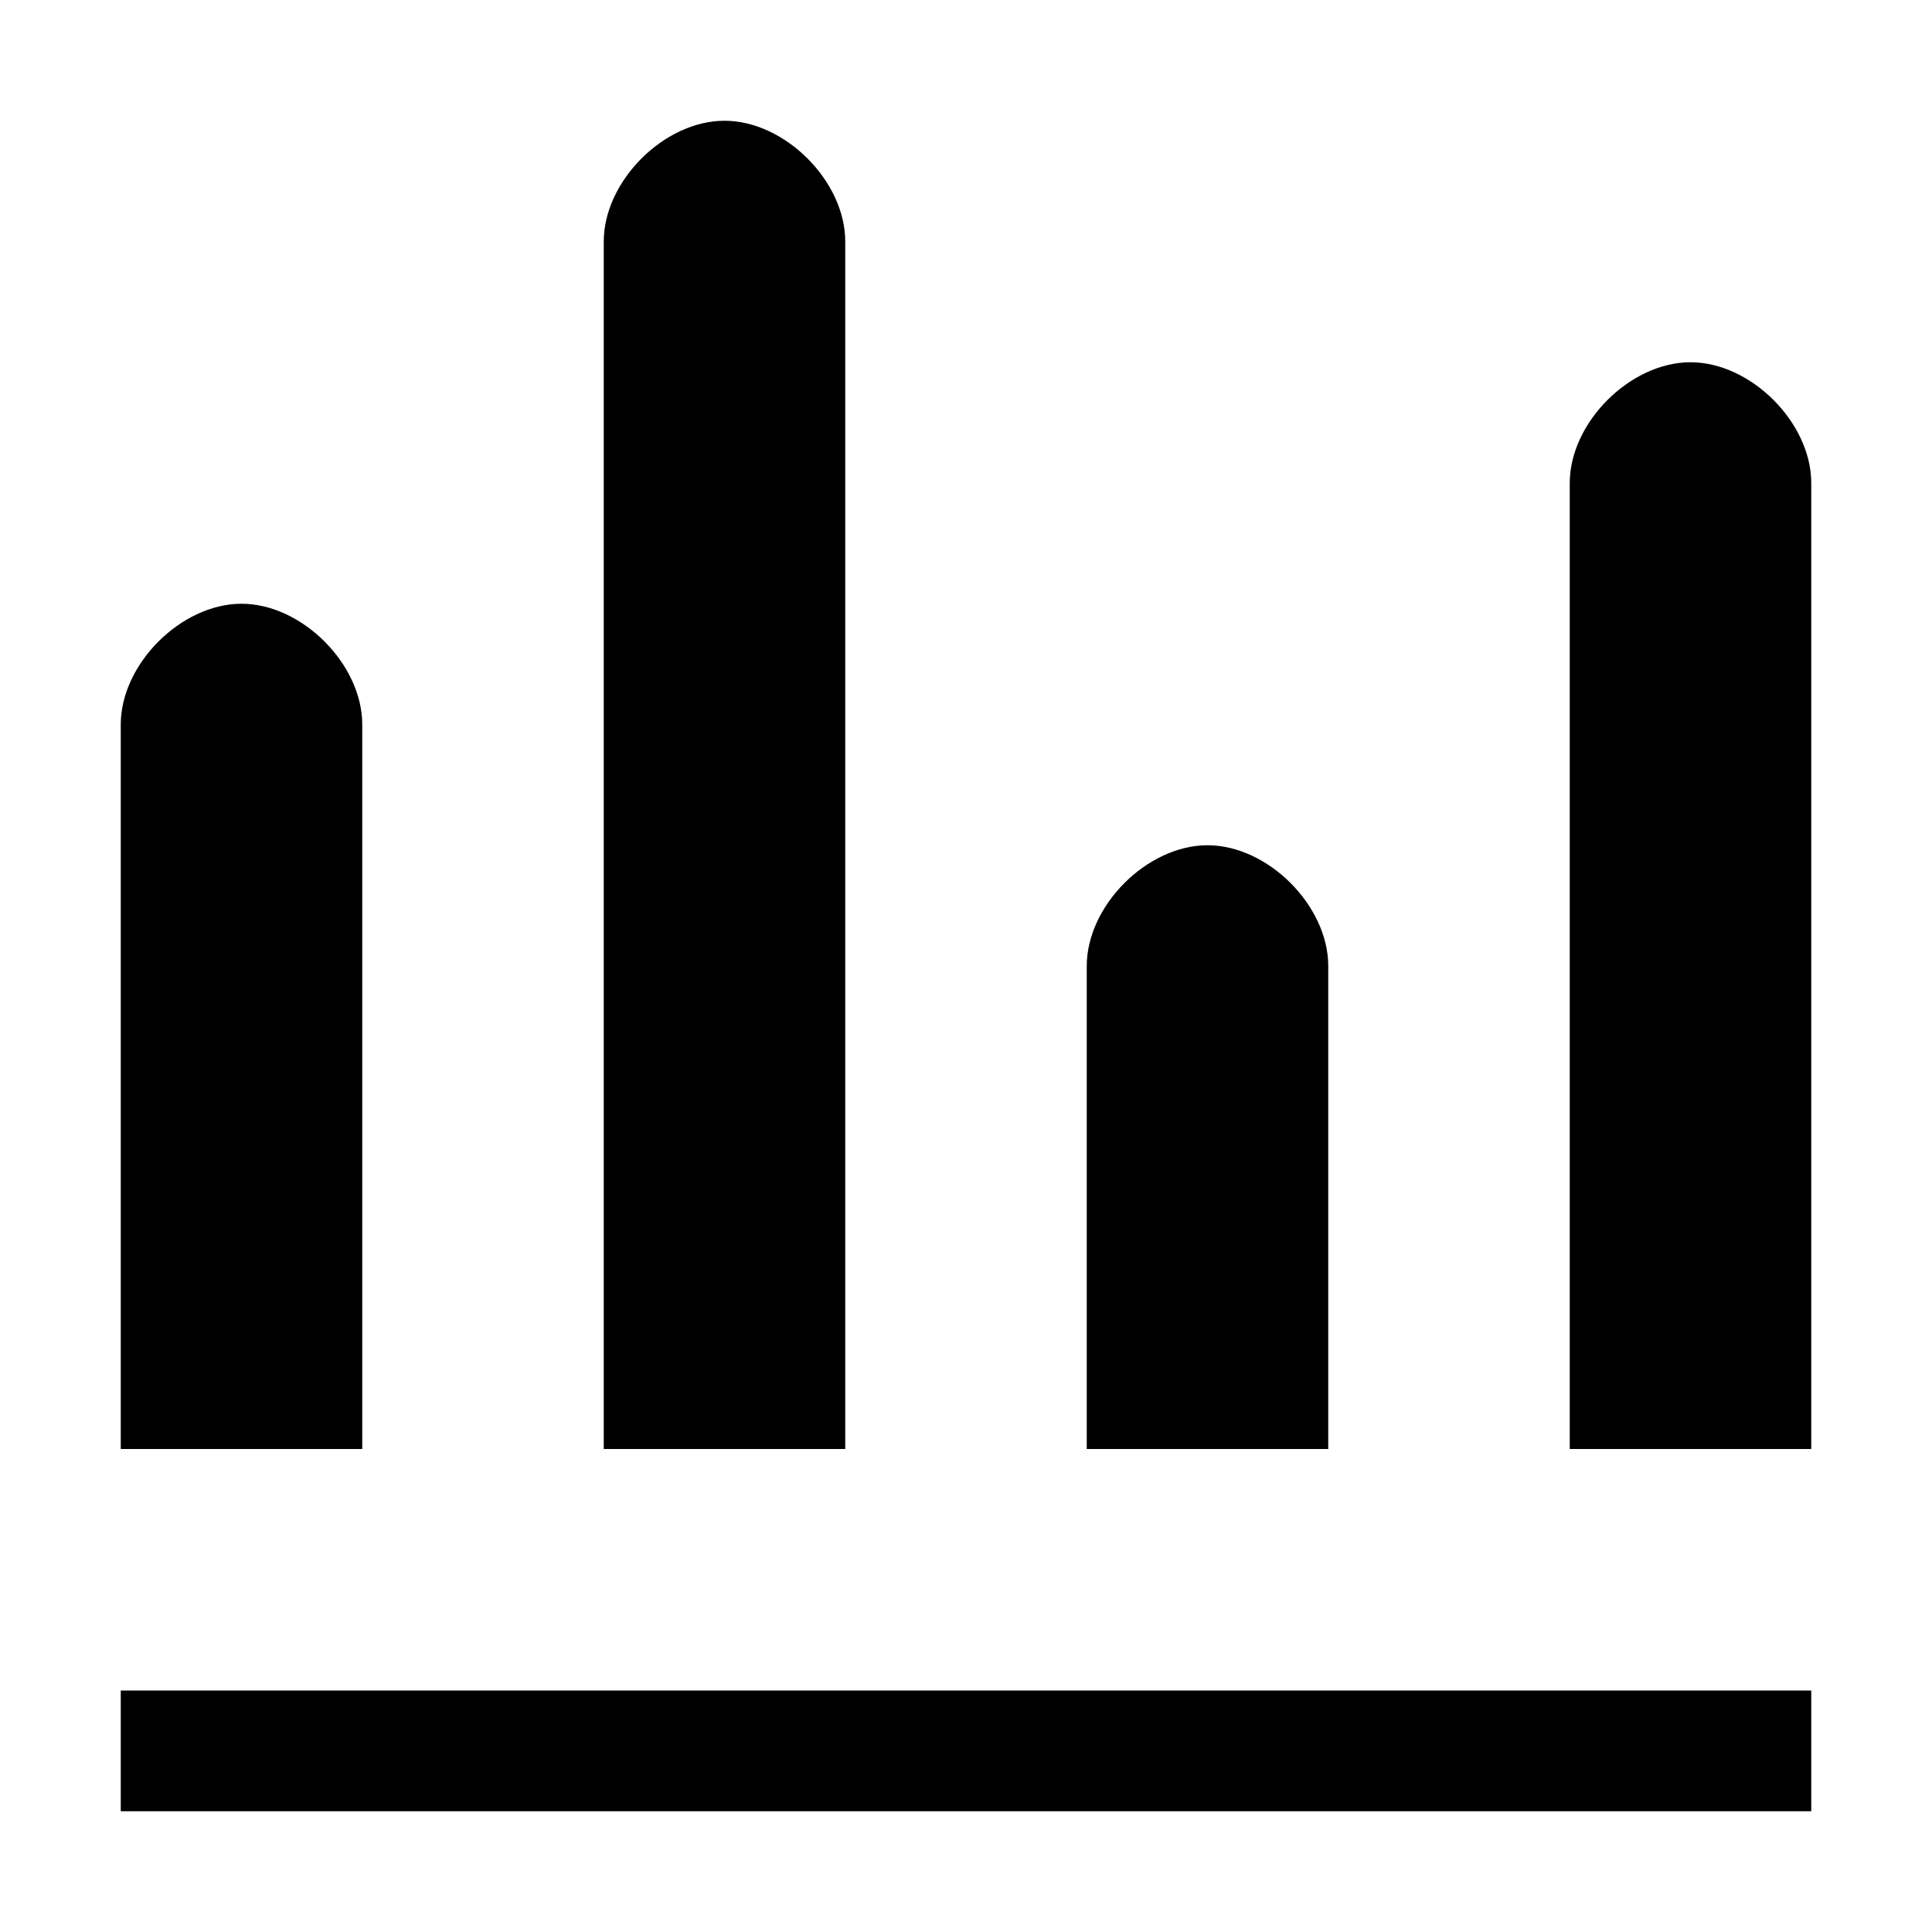 <?xml version="1.0" encoding="utf-8"?> <!-- Generator: IcoMoon.io --> <!DOCTYPE svg PUBLIC "-//W3C//DTD SVG 1.1//EN" "http://www.w3.org/Graphics/SVG/1.1/DTD/svg11.dtd"> <svg width="512" height="512" viewBox="0 0 512 512" xmlns="http://www.w3.org/2000/svg" xmlns:xlink="http://www.w3.org/1999/xlink" fill="#000000"><path d="M 32.00,448.00l0.00,32.00 l 448.00,0.00 l0.00-32.00 L 32.00,448.00 z M 192.00,32.00c-16.00,0.00-32.00,16.00-32.00,32.00l0.00,320.00 l 64.00,0.00 L 224.00,64.00 C 224.00,48.00, 208.00,32.00, 192.00,32.00z M 448.00,96.00c-16.00,0.00-32.00,16.00-32.00,32.00 l0.00,256.00 l 64.00,0.00 L 480.00,128.00 C 480.00,112.00, 464.00,96.00, 448.00,96.00z M 320.00,224.00c-16.00,0.00-32.00,16.00-32.00,32.00l0.00,128.00 l 64.00,0.00 l0.00-128.00 C 352.00,240.00, 336.00,224.00, 320.00,224.00z M 64.00,160.00c-16.00,0.00-32.00,16.00-32.00,32.00l0.00,192.00 l 64.00,0.00 L 96.00,192.00 C 96.00,176.00, 80.00,160.00, 64.00,160.00z" ></path></svg>
